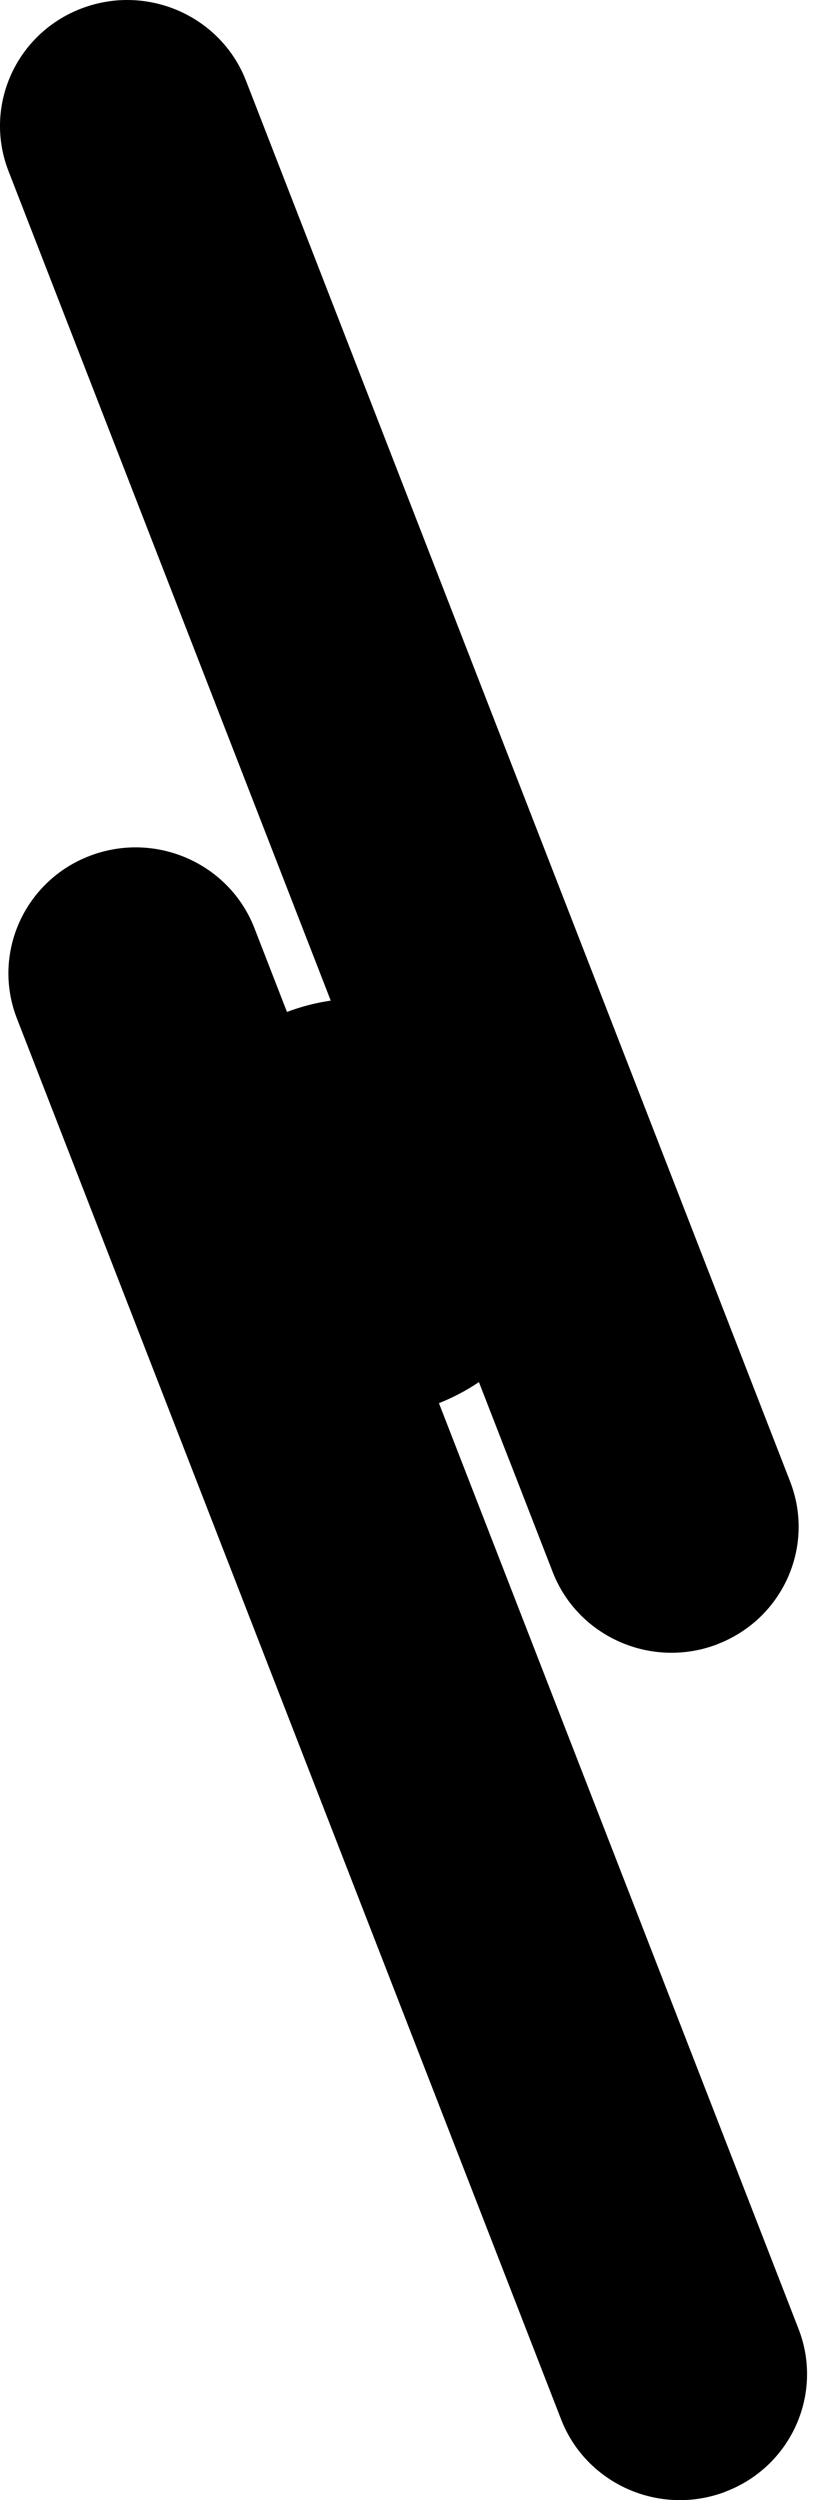 <svg viewBox='0 0 97 298' fill="none" xmlns="http://www.w3.org/2000/svg"><path fillRule="evenodd" clipRule="evenodd" d="M85.561 195.998C77.732 198.97 68.951 195.108 65.944 187.377L57.141 164.737C55.656 165.736 54.058 166.581 52.371 167.248L95.277 277.598C98.284 285.337 94.377 294.018 86.556 296.99L86.564 296.998C78.735 299.97 69.954 296.108 66.947 288.377L2.017 121.395C-0.99 113.655 2.917 104.975 10.738 102.003C18.566 99.03 27.347 102.892 30.354 110.624L34.239 120.617C35.902 119.988 37.65 119.531 39.46 119.266L1.014 20.395C-1.993 12.655 1.914 3.975 9.735 1.003C17.564 -1.97 26.344 1.892 29.351 9.624L94.274 176.598C97.281 184.337 93.374 193.018 85.553 195.99L85.561 195.998Z" fill="currentColor"/></svg>